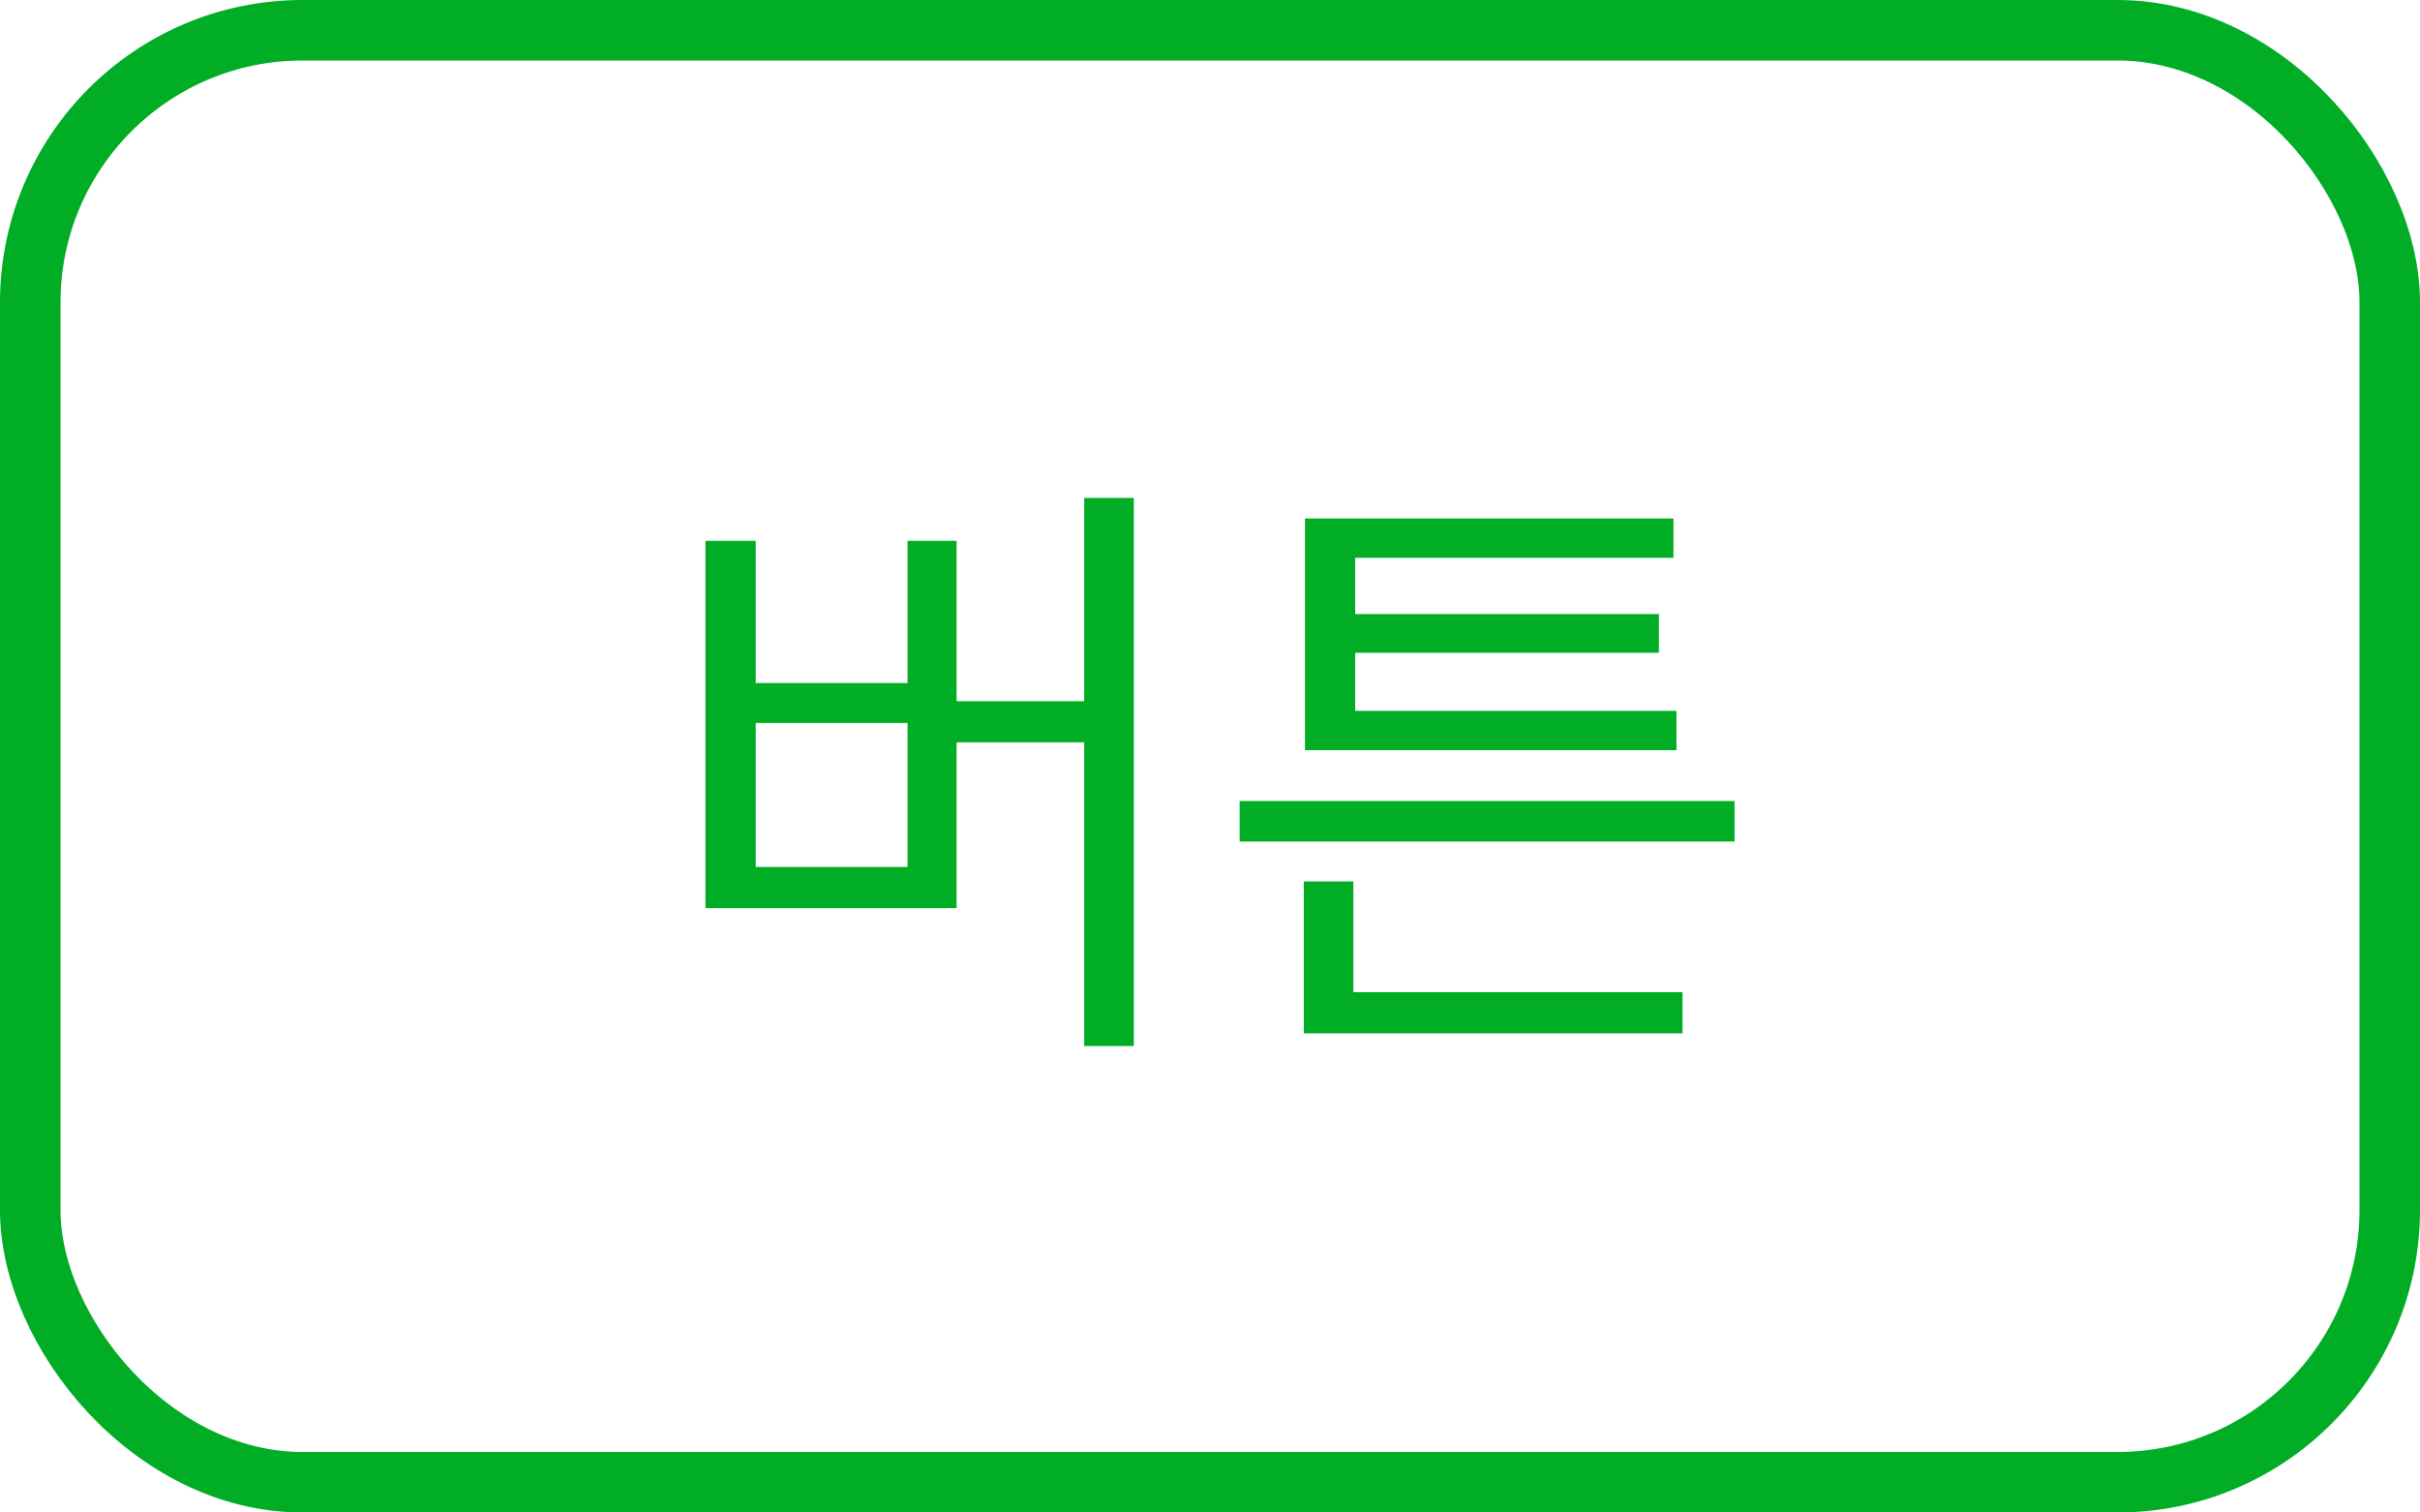 <svg width="40" height="25" viewBox="0 0 40 25" fill="none" xmlns="http://www.w3.org/2000/svg">
<rect x="0.5" y="0.5" width="39" height="24" rx="4.5" stroke="#00AD25"/>
<path d="M17.921 8.23H18.741V17.29H17.921V8.23ZM15.541 11.59H18.161V12.27H15.541V11.59ZM11.661 8.94H12.491V11.29H15.001V8.94H15.811V15.01H11.661V8.94ZM12.491 11.95V14.33H15.001V11.95H12.491ZM20.49 13.24H28.67V13.91H20.49V13.24ZM21.55 16.4H27.81V17.08H21.55V16.4ZM21.55 14.57H22.37V16.65H21.55V14.57ZM21.57 11.75H27.71V12.4H21.57V11.75ZM21.57 8.57H27.66V9.22H22.4V12H21.57V8.57ZM22.15 10.15H27.42V10.79H22.15V10.15Z" fill="#00AD25"/>
</svg>
